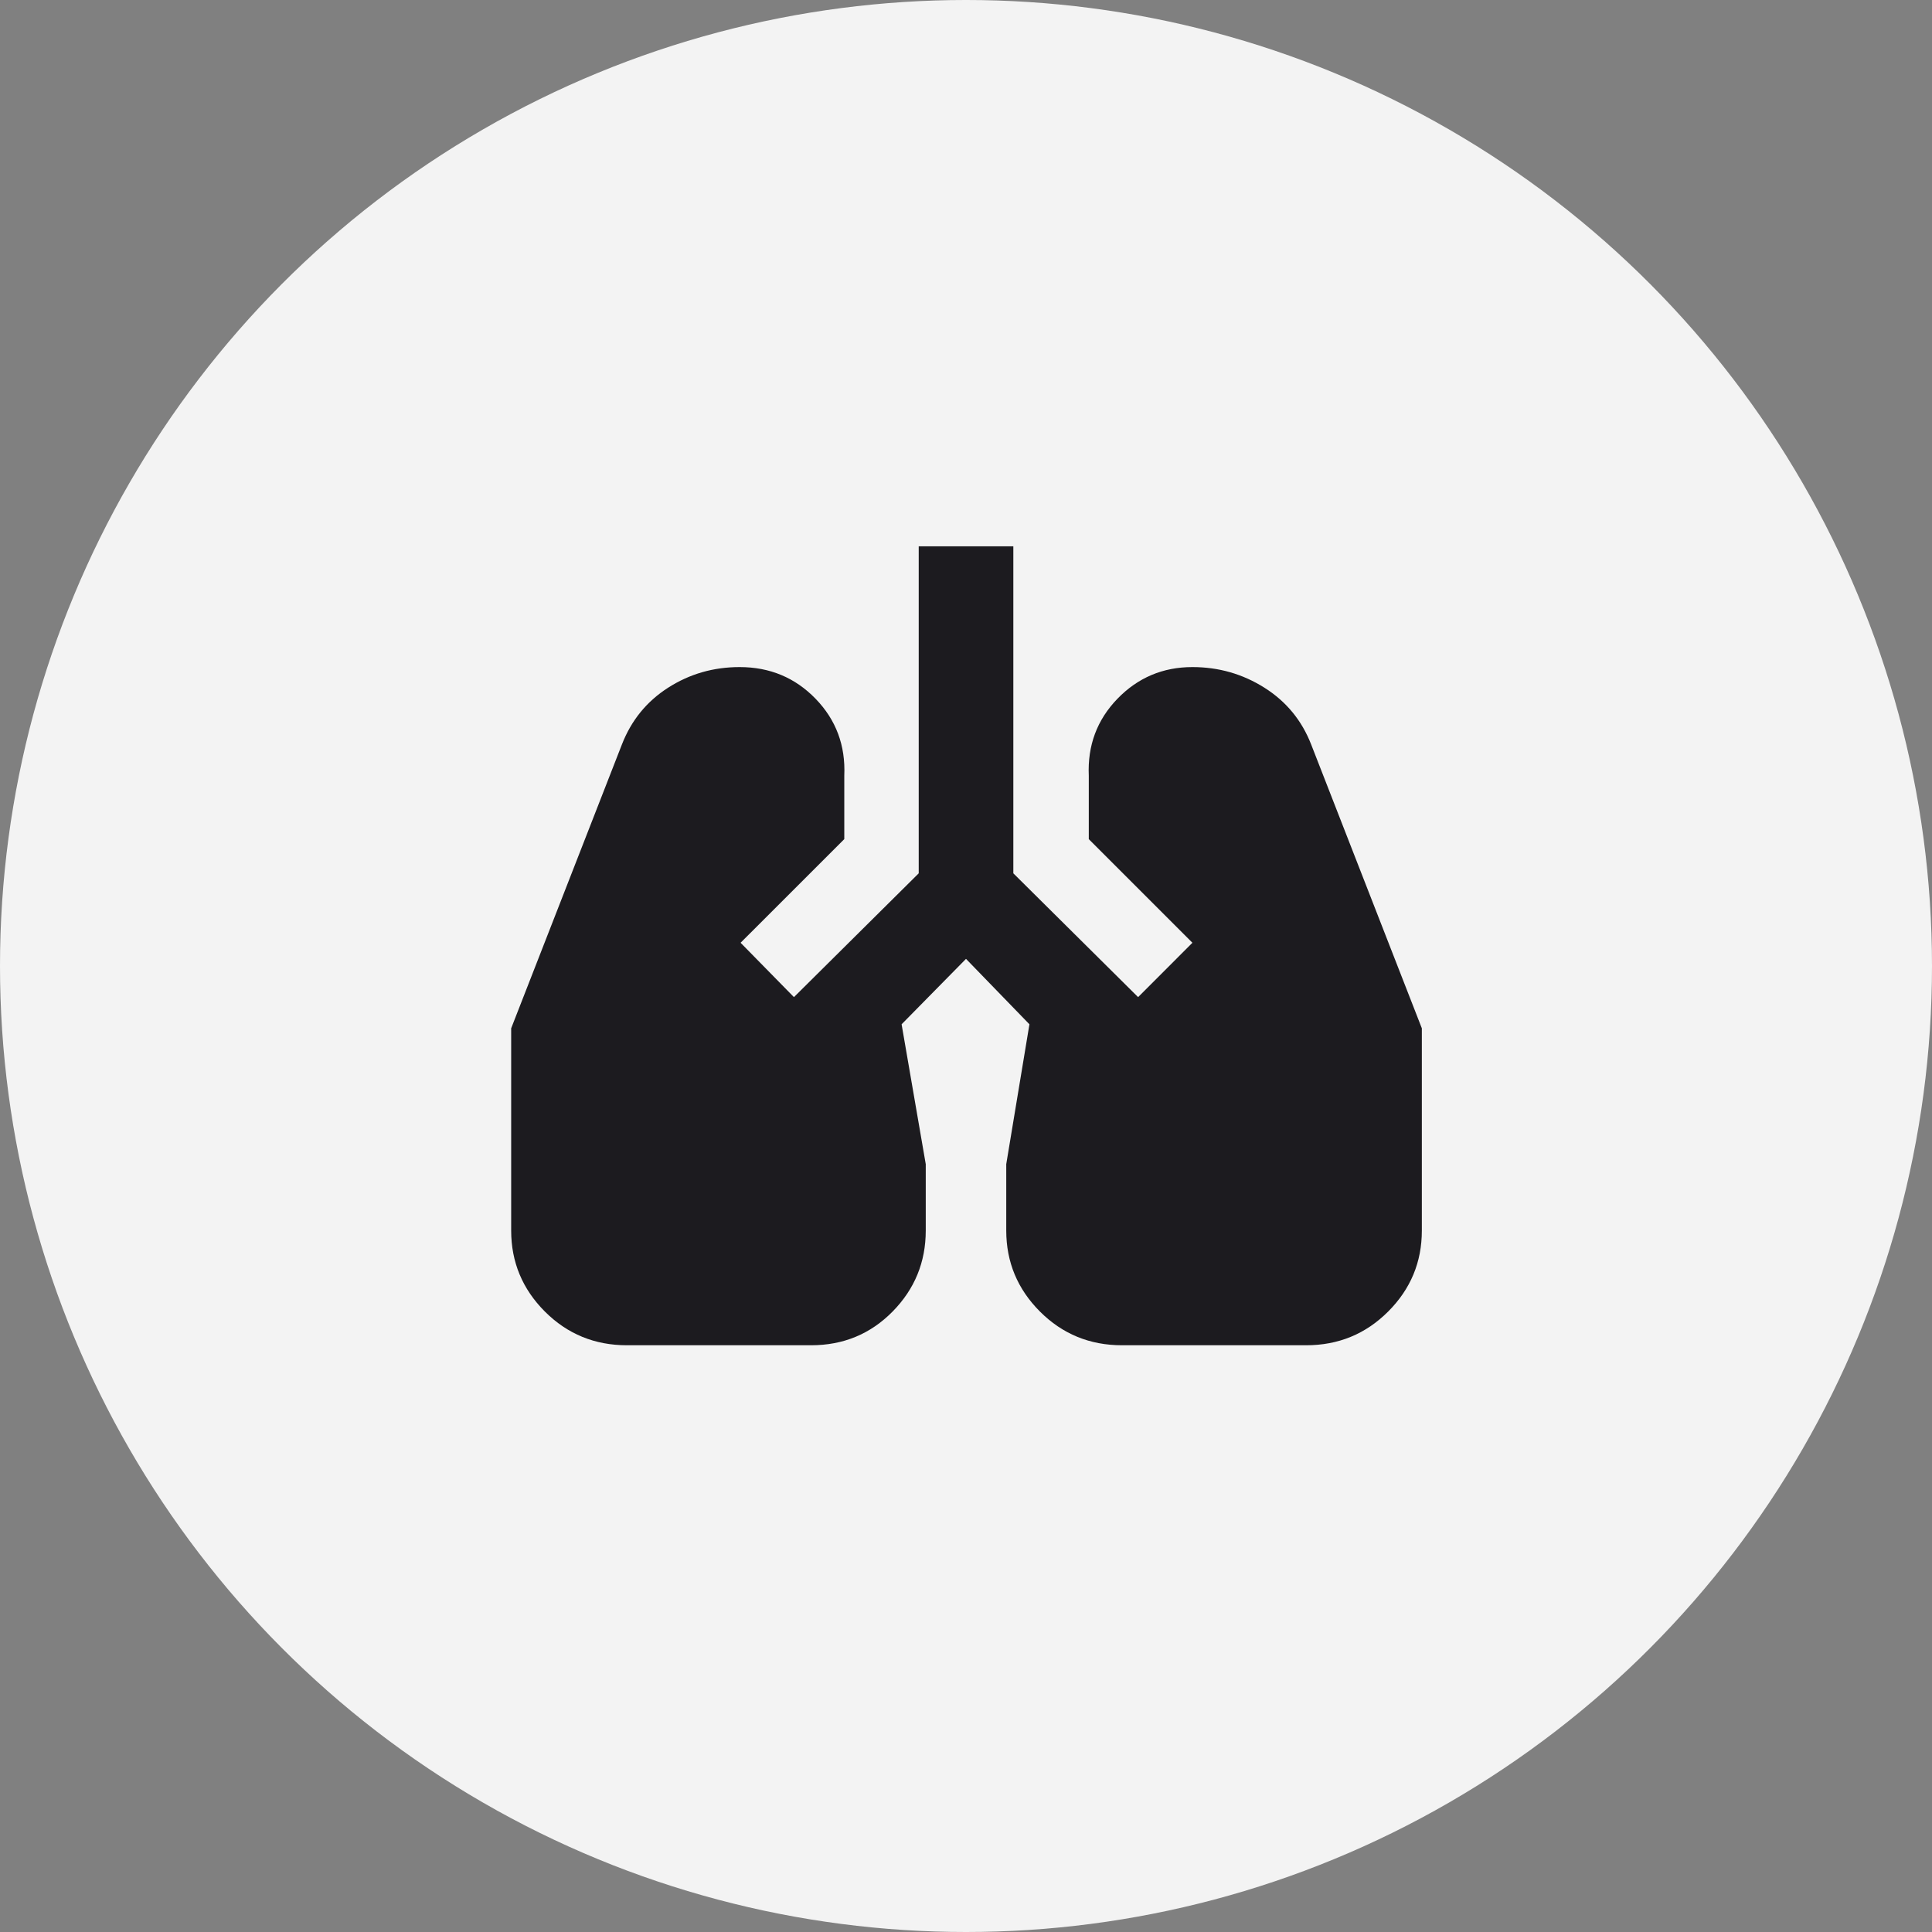 <svg width="36" height="36" viewBox="0 0 36 36" fill="none" xmlns="http://www.w3.org/2000/svg">
<rect x="0" y="0" width="36" height="36" fill="#808080" stroke="none"/>
<circle cx="18" cy="18" r="18" fill="#F3F3F3"/>
<mask id="mask0_8473_6757" style="mask-type:alpha" maskUnits="userSpaceOnUse" x="9" y="9" width="18" height="18">
<rect x="9" y="9" width="18" height="18" fill="#D9D9D9"/>
</mask>
<g mask="url(#mask0_8473_6757)">
<path d="M11.682 25.067C11.082 25.067 10.572 24.858 10.153 24.439C9.735 24.02 9.525 23.517 9.525 22.93V19.161L11.588 13.873C11.763 13.423 12.05 13.07 12.45 12.814C12.85 12.558 13.294 12.43 13.782 12.43C14.344 12.43 14.816 12.627 15.197 13.02C15.579 13.414 15.757 13.892 15.732 14.455V15.636L13.8 17.567L14.794 18.58L17.119 16.273V10.18H18.882V16.273L21.207 18.58L22.219 17.567L20.288 15.636V14.455C20.263 13.892 20.441 13.414 20.822 13.02C21.203 12.627 21.669 12.43 22.219 12.43C22.707 12.43 23.154 12.558 23.56 12.814C23.966 13.07 24.257 13.423 24.432 13.873L26.494 19.161V22.93C26.494 23.517 26.285 24.02 25.866 24.439C25.447 24.858 24.938 25.067 24.338 25.067H20.907C20.307 25.067 19.797 24.858 19.378 24.439C18.96 24.02 18.75 23.517 18.75 22.93V21.692L19.182 19.086L18 17.867L16.8 19.086L17.25 21.692V22.93C17.25 23.517 17.044 24.02 16.632 24.439C16.219 24.858 15.713 25.067 15.113 25.067H11.682Z" fill="#1C1B1F"/>
</g>
</svg>
